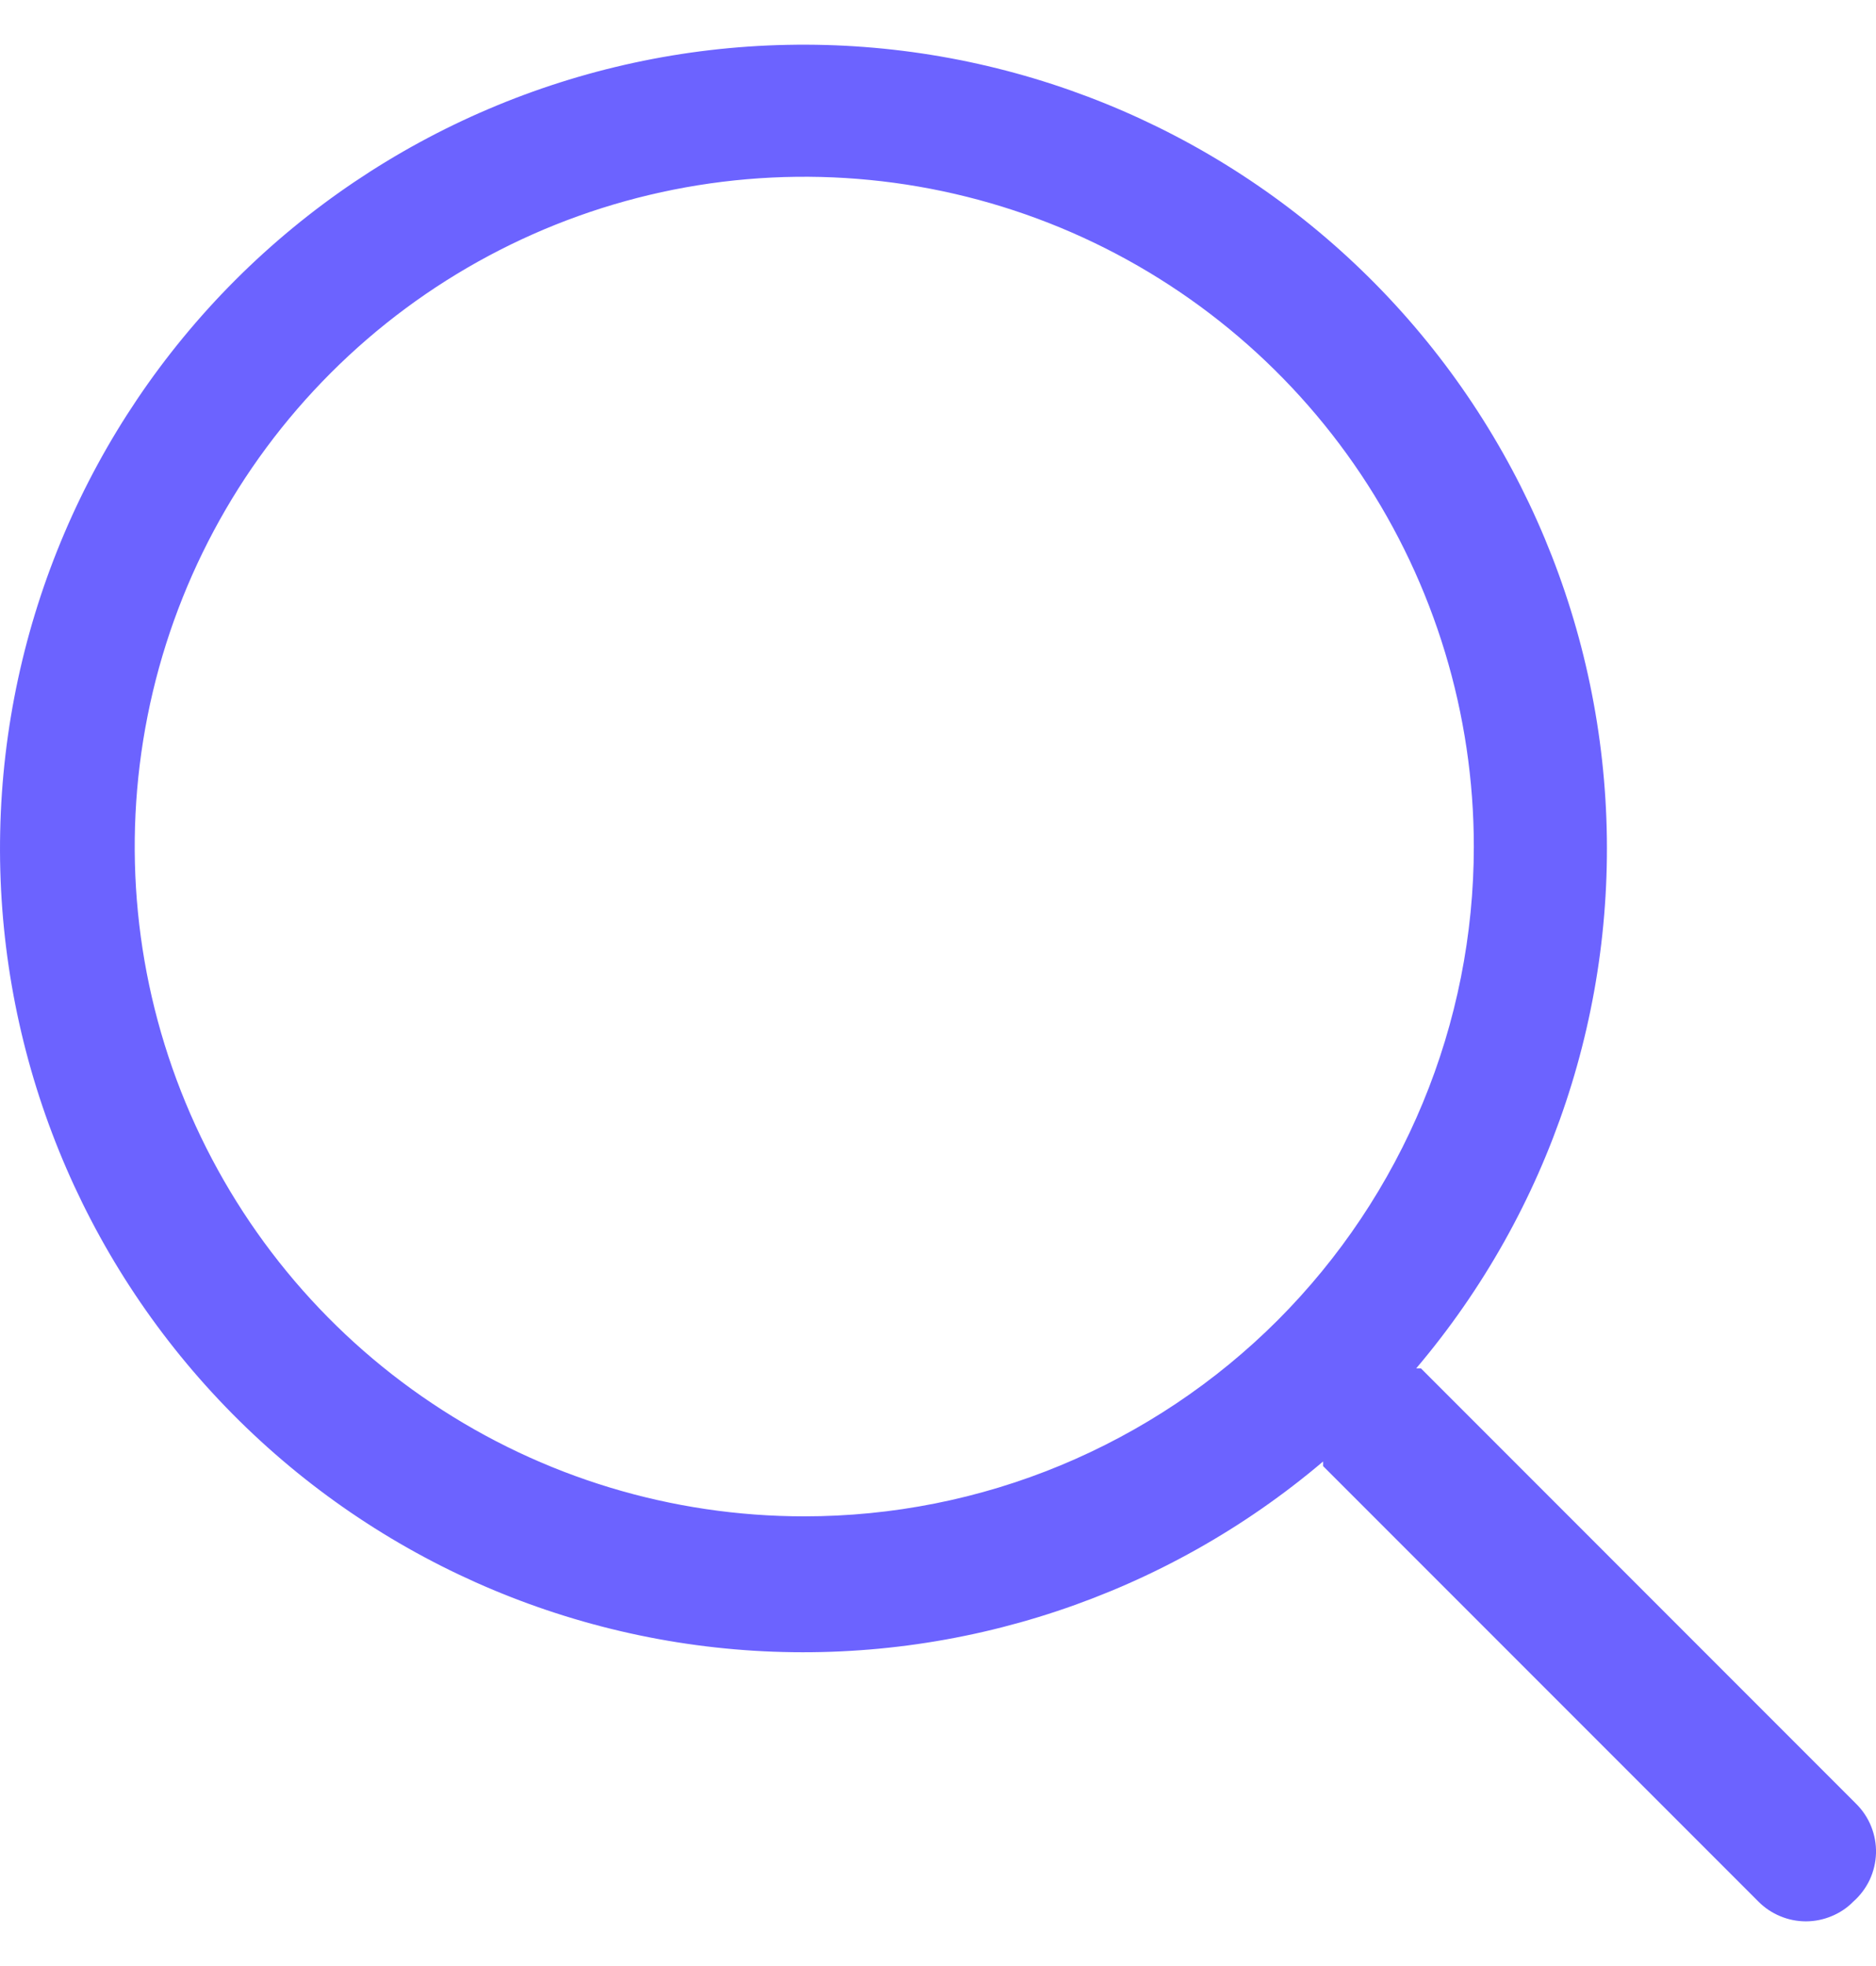<svg width="21" height="22" viewBox="0 0 21 22" fill="none" xmlns="http://www.w3.org/2000/svg">
<path d="M20.777 20.184L15.906 15.312H15.853C17.355 13.541 18.114 11.259 17.971 8.942C17.828 6.624 16.795 4.452 15.088 2.879C13.38 1.306 11.131 0.454 8.81 0.502C6.489 0.549 4.276 1.493 2.634 3.134C0.993 4.776 0.049 6.989 0.002 9.31C-0.046 11.631 0.806 13.881 2.379 15.588C3.952 17.296 6.124 18.329 8.441 18.472C10.758 18.614 13.041 17.855 14.811 16.354C14.811 16.354 14.811 16.391 14.811 16.406L19.683 21.278C19.753 21.349 19.836 21.404 19.927 21.442C20.018 21.48 20.116 21.5 20.215 21.5C20.314 21.5 20.412 21.48 20.503 21.442C20.595 21.404 20.678 21.349 20.747 21.278C20.824 21.21 20.886 21.127 20.93 21.034C20.973 20.941 20.997 20.84 21 20.738C21.003 20.635 20.984 20.533 20.946 20.438C20.908 20.343 20.85 20.256 20.777 20.184ZM9.003 16.968C7.52 16.968 6.071 16.529 4.839 15.705C3.606 14.882 2.646 13.711 2.078 12.341C1.511 10.972 1.363 9.465 1.652 8.011C1.941 6.557 2.655 5.221 3.703 4.173C4.751 3.125 6.087 2.411 7.541 2.122C8.994 1.833 10.501 1.981 11.871 2.548C13.241 3.116 14.411 4.076 15.235 5.309C16.058 6.542 16.498 7.991 16.498 9.473C16.498 10.457 16.304 11.432 15.927 12.341C15.55 13.251 14.998 14.077 14.303 14.773C13.607 15.469 12.78 16.021 11.871 16.398C10.962 16.775 9.987 16.968 9.003 16.968Z" fill="#6C63FF"/>
</svg>
